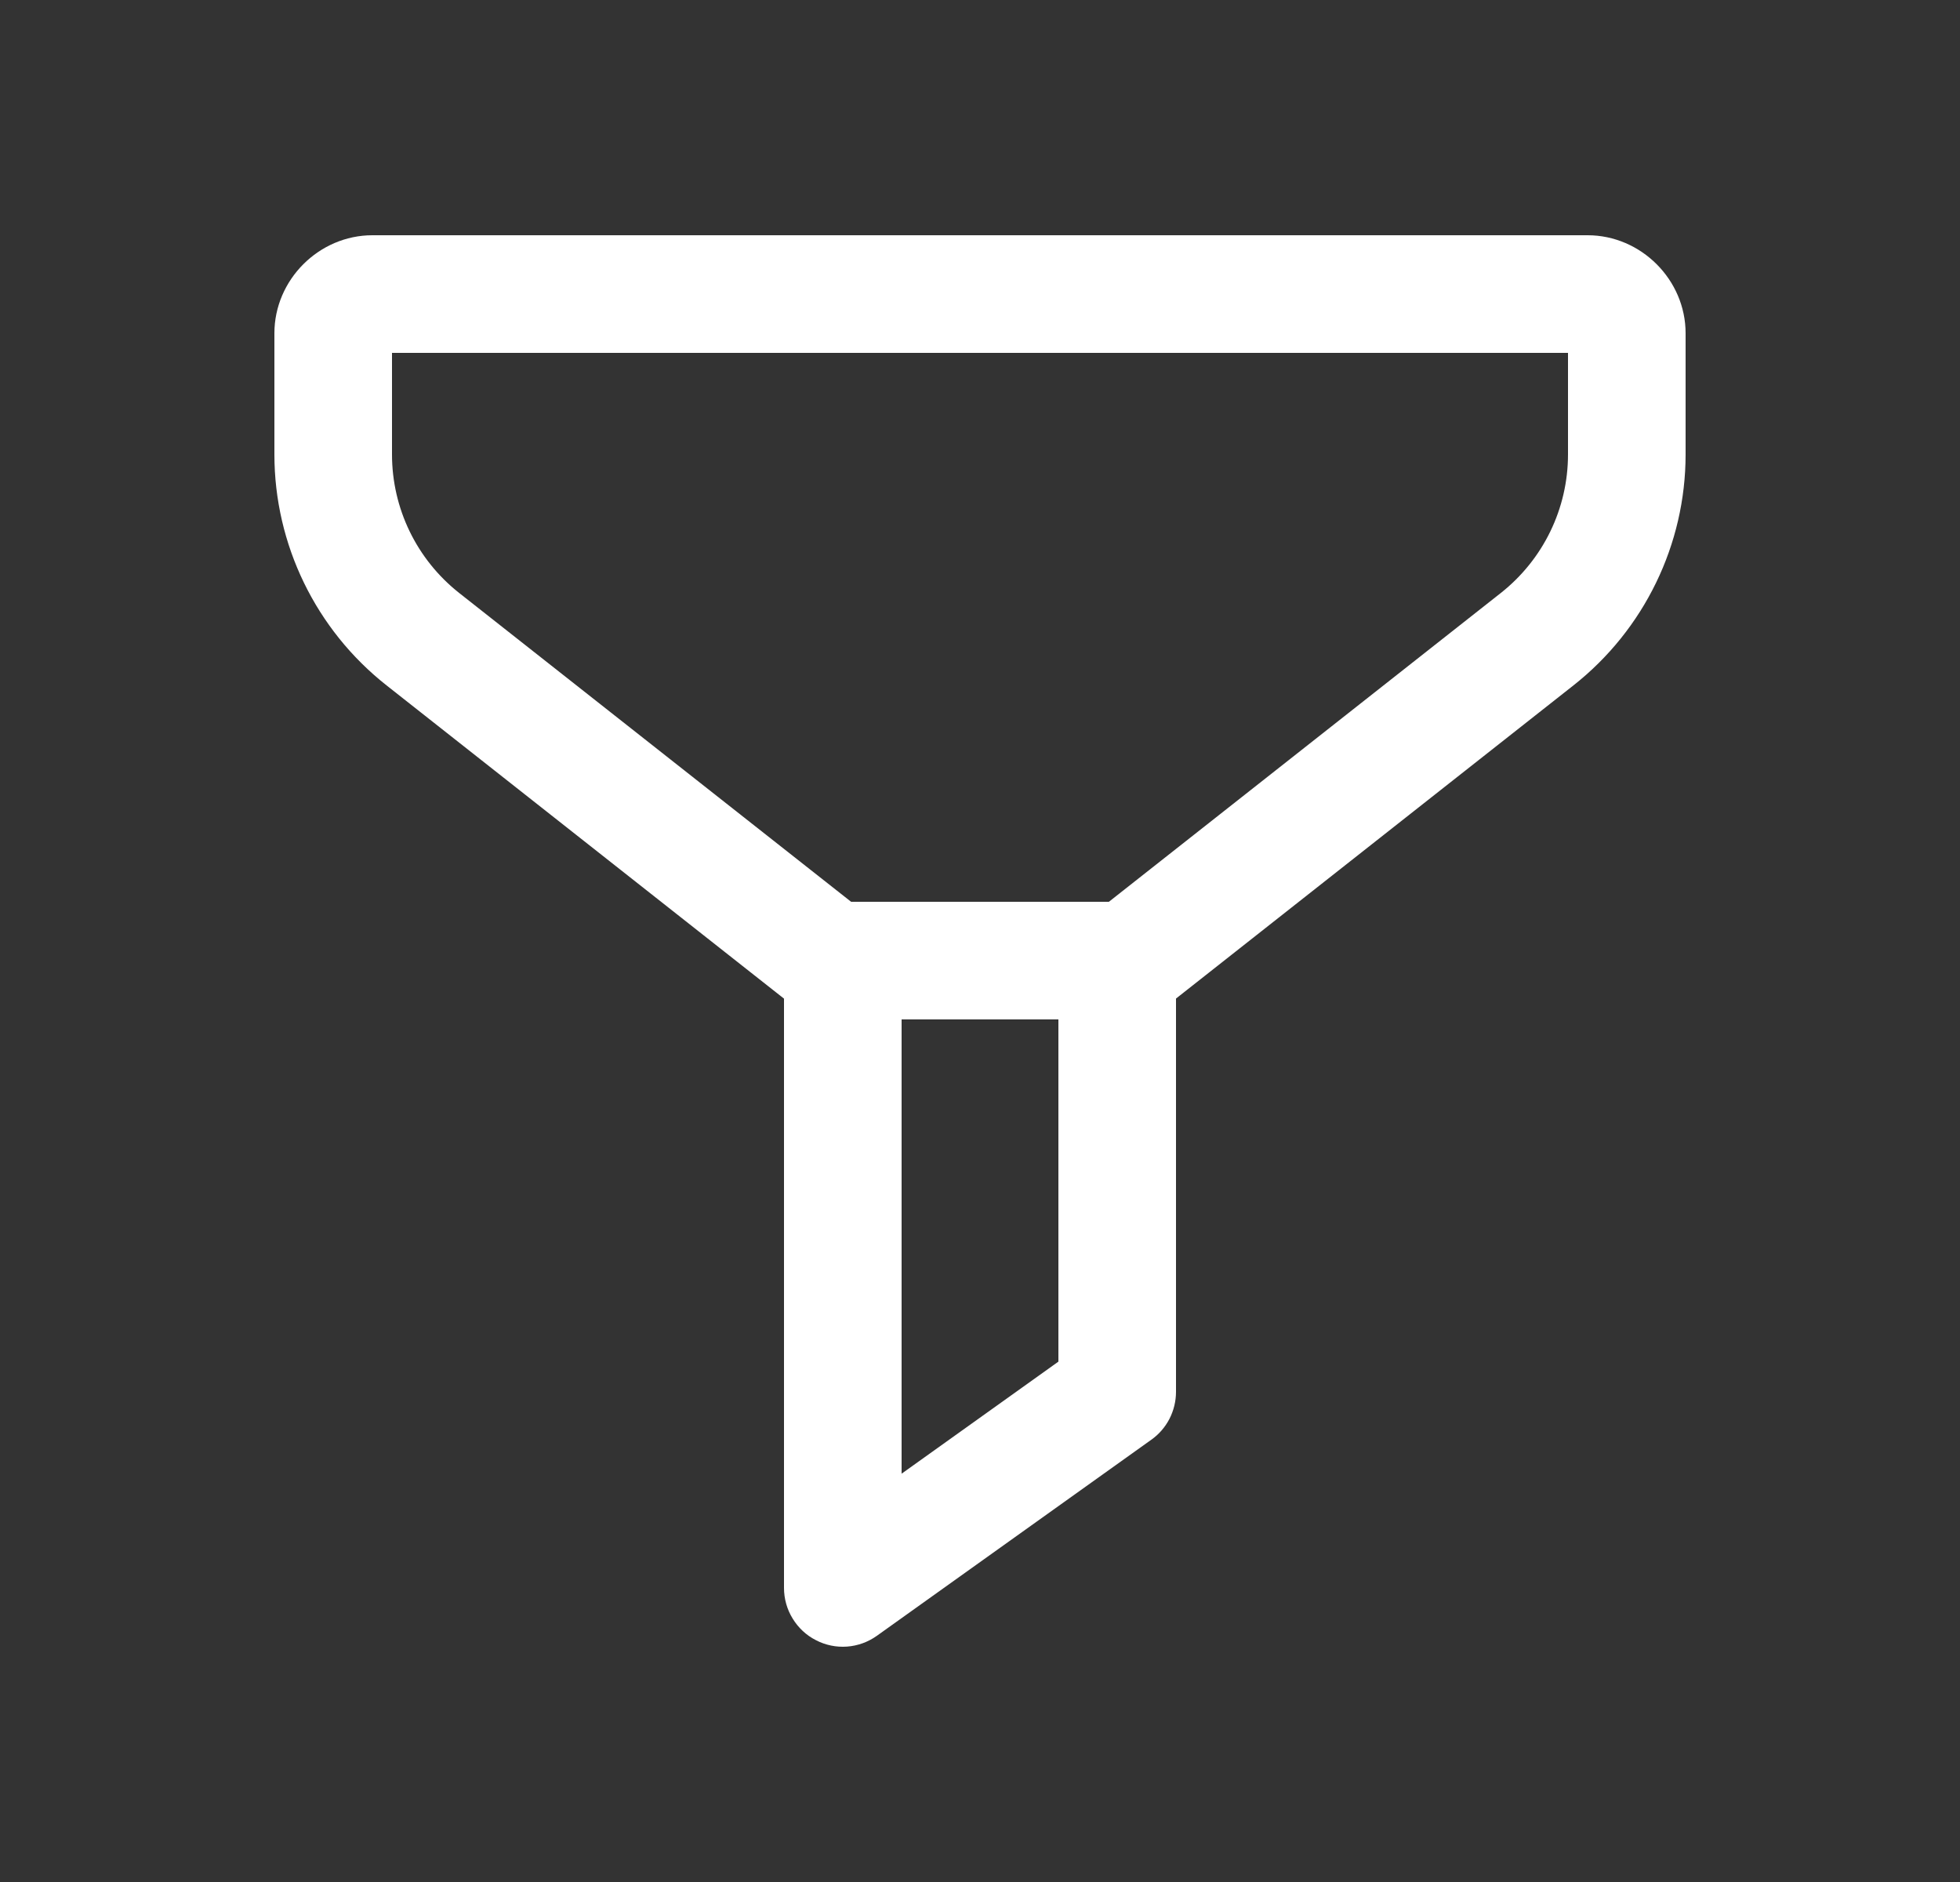 <svg width="25" height="24" viewBox="0 0 25 24" fill="none" xmlns="http://www.w3.org/2000/svg">
<rect x="0" y="0" width="25" height="24" fill="#333333" stroke="none"/>
<path d="M4.75 3C4.068 3 3.5 3.568 3.5 4.25V5.795C3.5 6.943 4.028 8.029 4.93 8.74L10 12.735V20.25C10 20.388 10.038 20.523 10.11 20.64C10.182 20.758 10.284 20.854 10.407 20.916C10.529 20.98 10.667 21.008 10.804 20.998C10.941 20.988 11.073 20.94 11.185 20.86L14.685 18.36C14.783 18.291 14.862 18.199 14.917 18.093C14.971 17.987 15 17.869 15 17.75V12.734L20.07 8.74C20.972 8.029 21.5 6.943 21.5 5.795V4.25C21.5 3.568 20.932 3 20.25 3H4.75ZM5 4.5H20V5.795C20 6.485 19.685 7.134 19.143 7.562L14.144 11.5H10.856L5.857 7.562C5.315 7.134 5 6.485 5 5.795V4.5ZM11.5 13H13.5V17.364L11.5 18.793V13Z" fill="white"/>
</svg>
